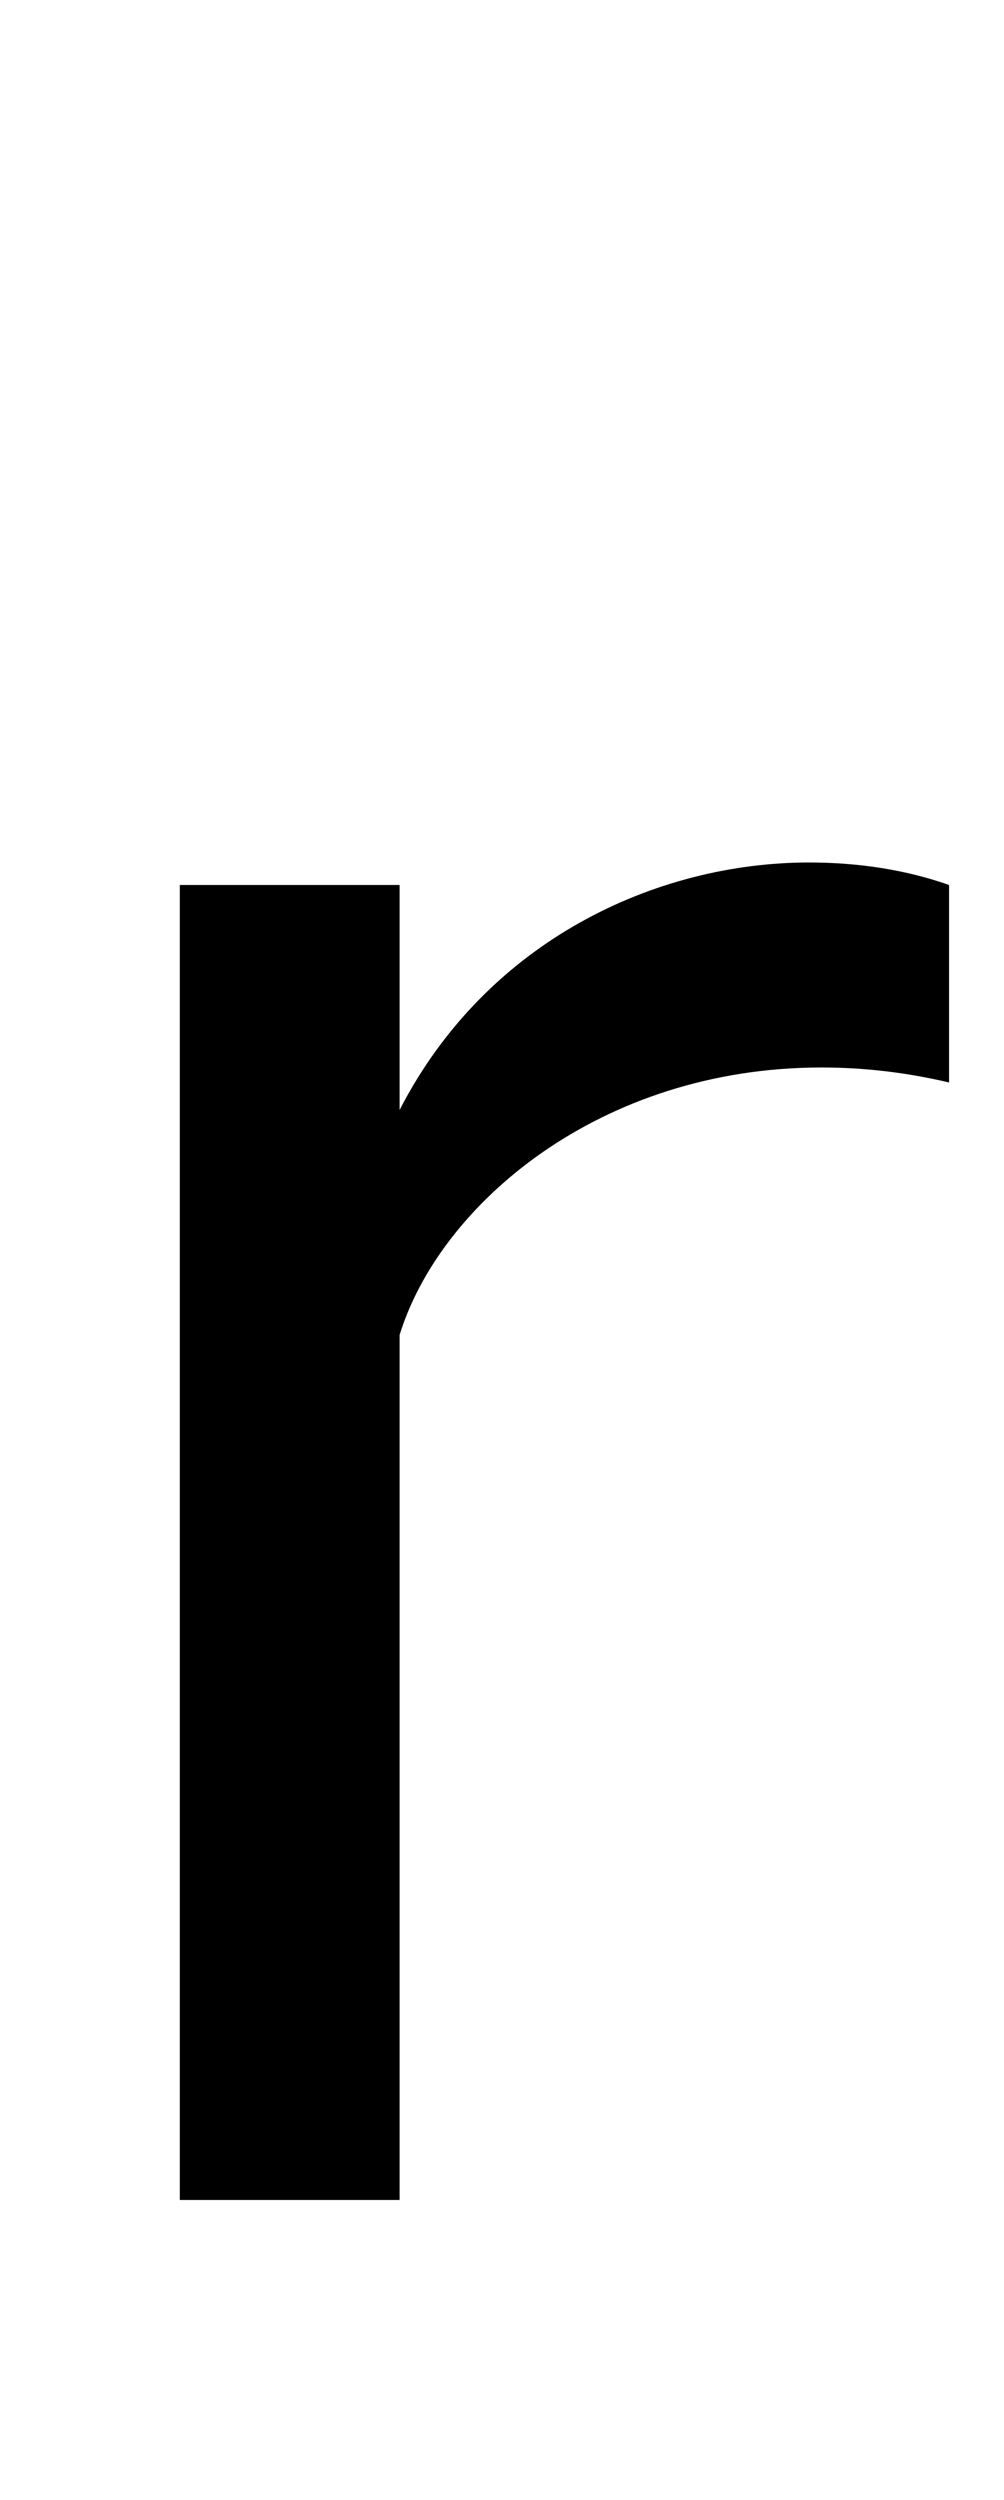 <svg xmlns="http://www.w3.org/2000/svg" width="402" height="1000"><path d="M380 526C363 532 344 535 324 535C263 535 195 504 160 436V526H72V0H160V346C176 398 240 453 329 453C346 453 363 451 380 447Z" transform="translate(0, 880) scale(1,-1)" /></svg>